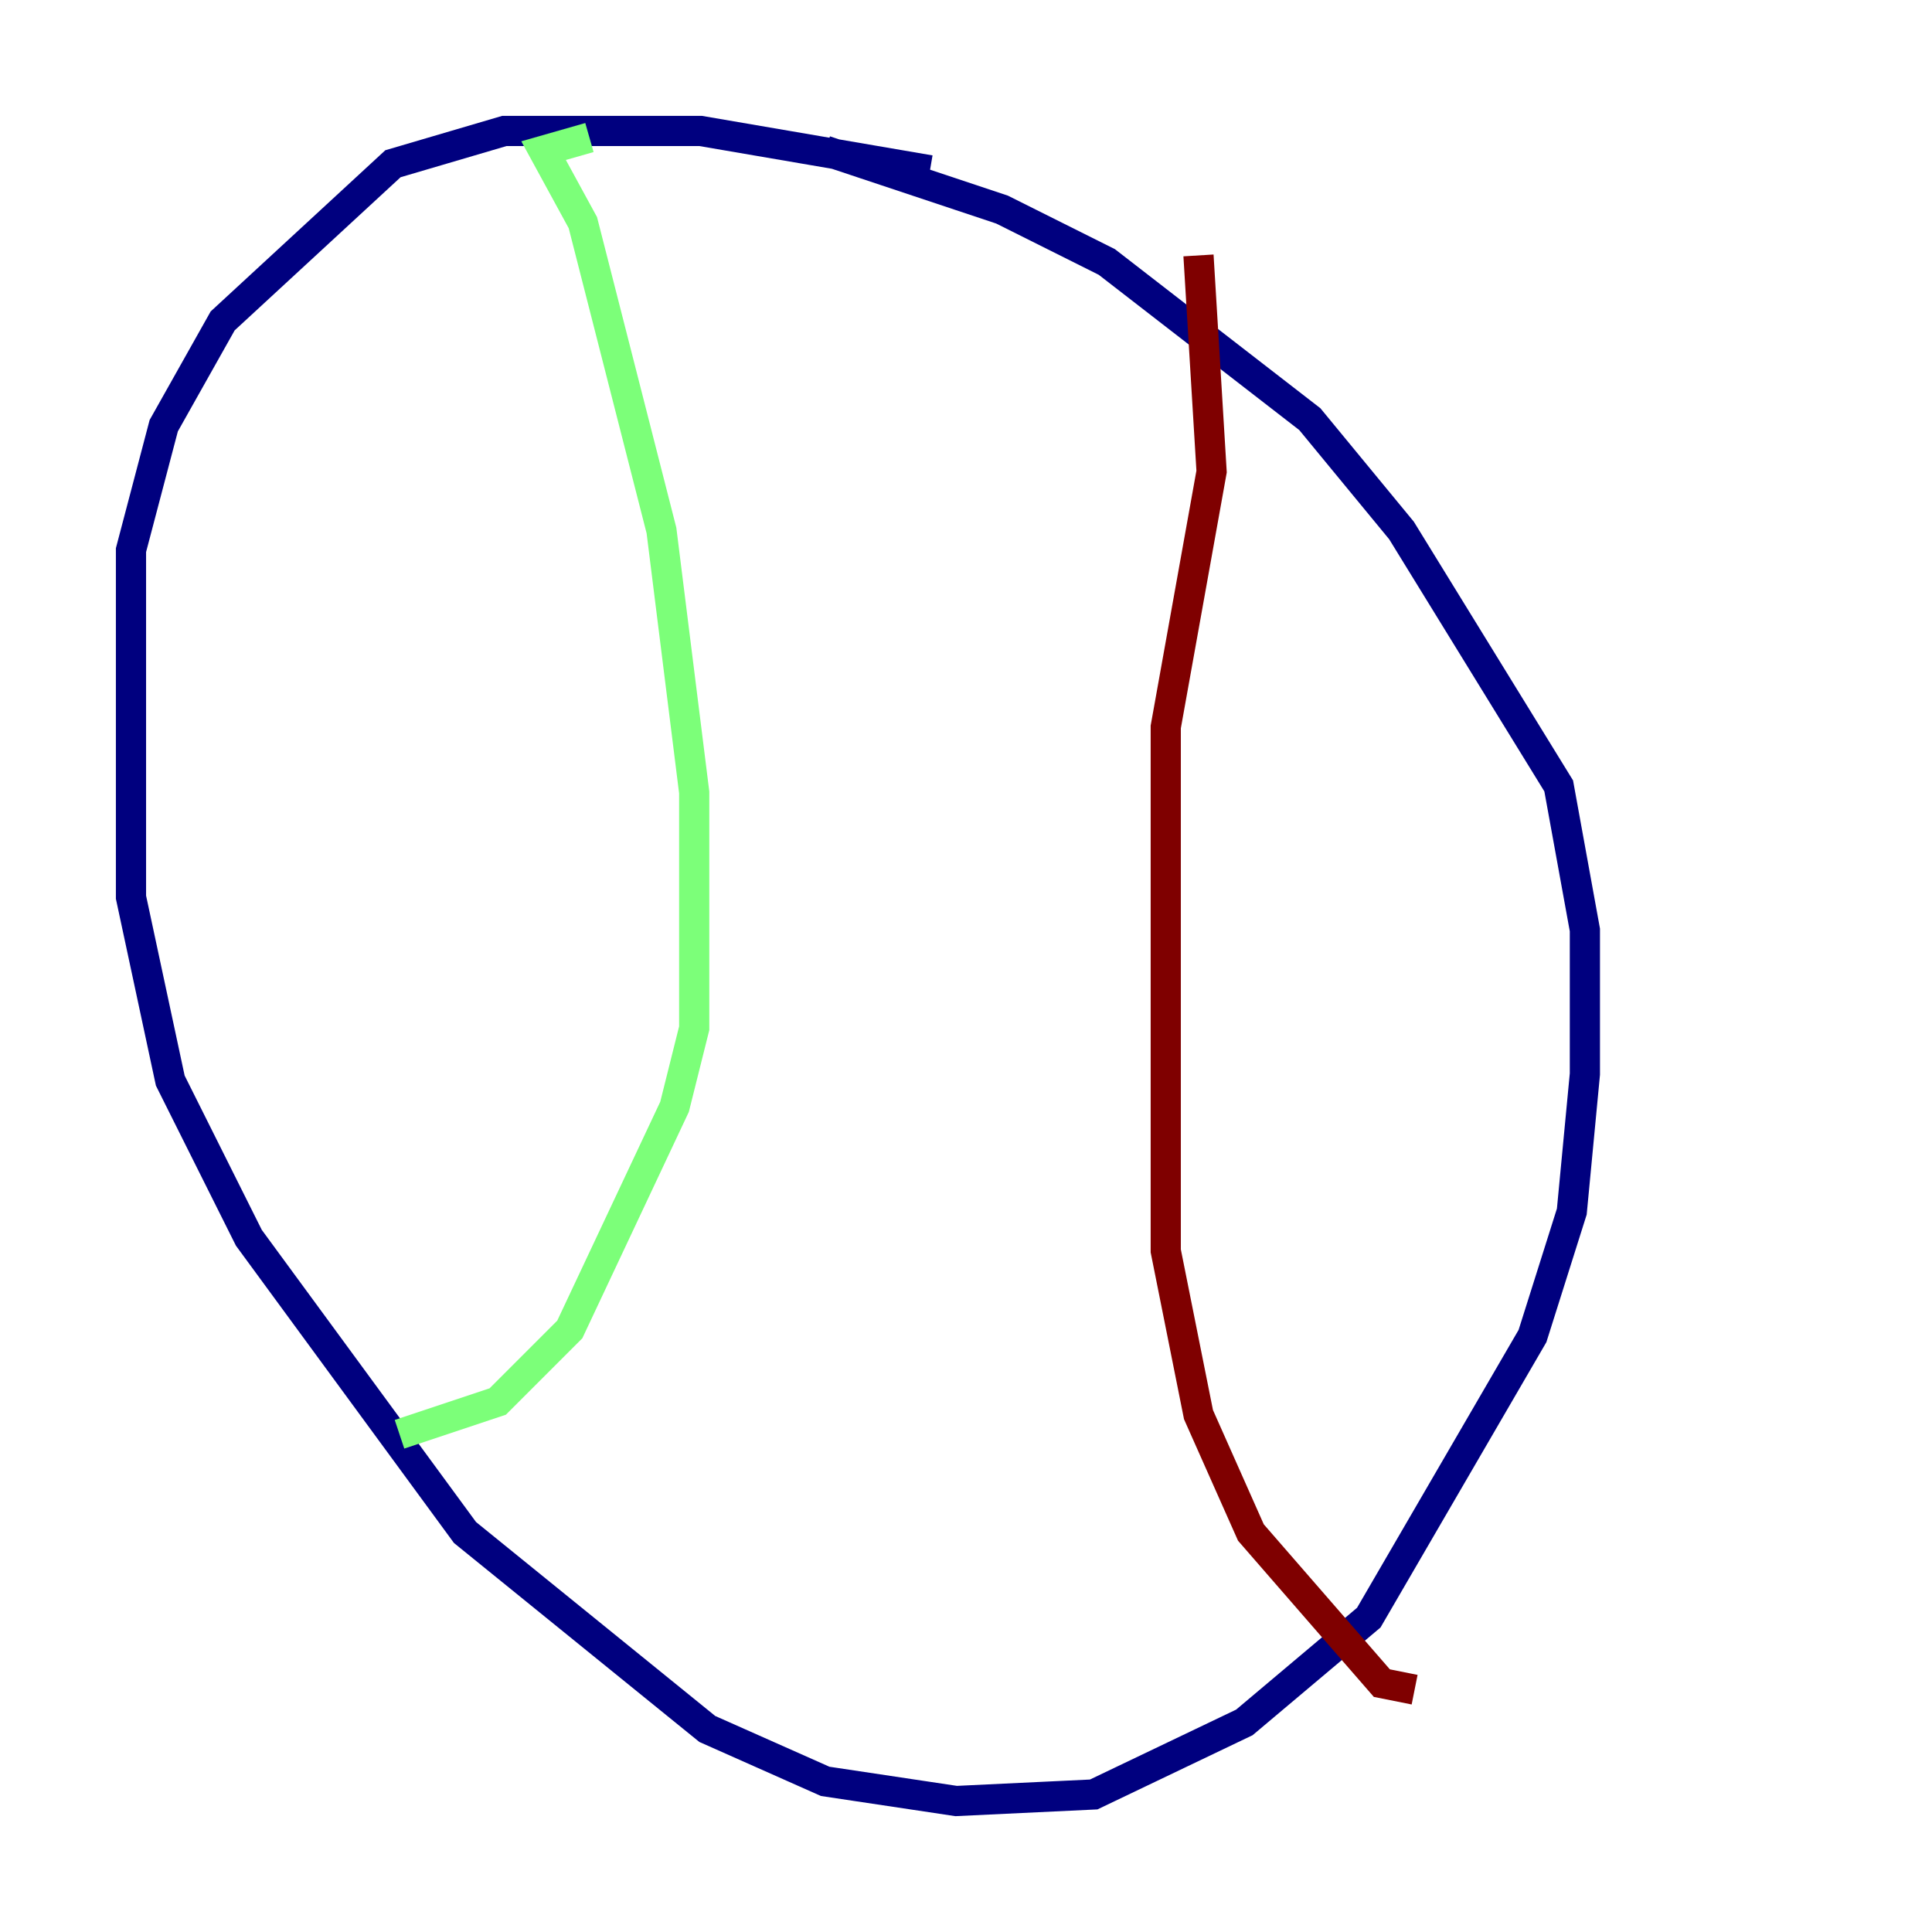 <?xml version="1.0" encoding="utf-8" ?>
<svg baseProfile="tiny" height="128" version="1.2" viewBox="0,0,128,128" width="128" xmlns="http://www.w3.org/2000/svg" xmlns:ev="http://www.w3.org/2001/xml-events" xmlns:xlink="http://www.w3.org/1999/xlink"><defs /><polyline fill="none" points="61.614,11.281 46.427,8.678 33.41,8.678 26.034,10.848 14.752,21.261 10.848,28.203 8.678,36.447 8.678,59.444 11.281,71.593 16.488,82.007 30.807,101.532 46.861,114.549 54.671,118.02 63.349,119.322 72.461,118.888 82.441,114.115 90.685,107.173 101.532,88.515 104.136,80.271 105.003,71.159 105.003,61.614 103.268,52.068 92.854,35.146 86.78,27.77 73.329,17.356 66.386,13.885 54.671,9.98" stroke="#00007f" stroke-width="2" /><polyline fill="none" points="39.051,9.112 36.014,9.98 38.617,14.752 43.824,35.146 45.993,52.502 45.993,68.122 44.691,73.329 37.749,88.081 32.976,92.854 26.468,95.024" stroke="#7cff79" stroke-width="2" /><polyline fill="none" points="79.403,16.922 80.271,31.241 77.234,48.163 77.234,82.875 79.403,93.722 82.875,101.532 91.552,111.512 93.722,111.946" stroke="#7f0000" stroke-width="2" /></svg>